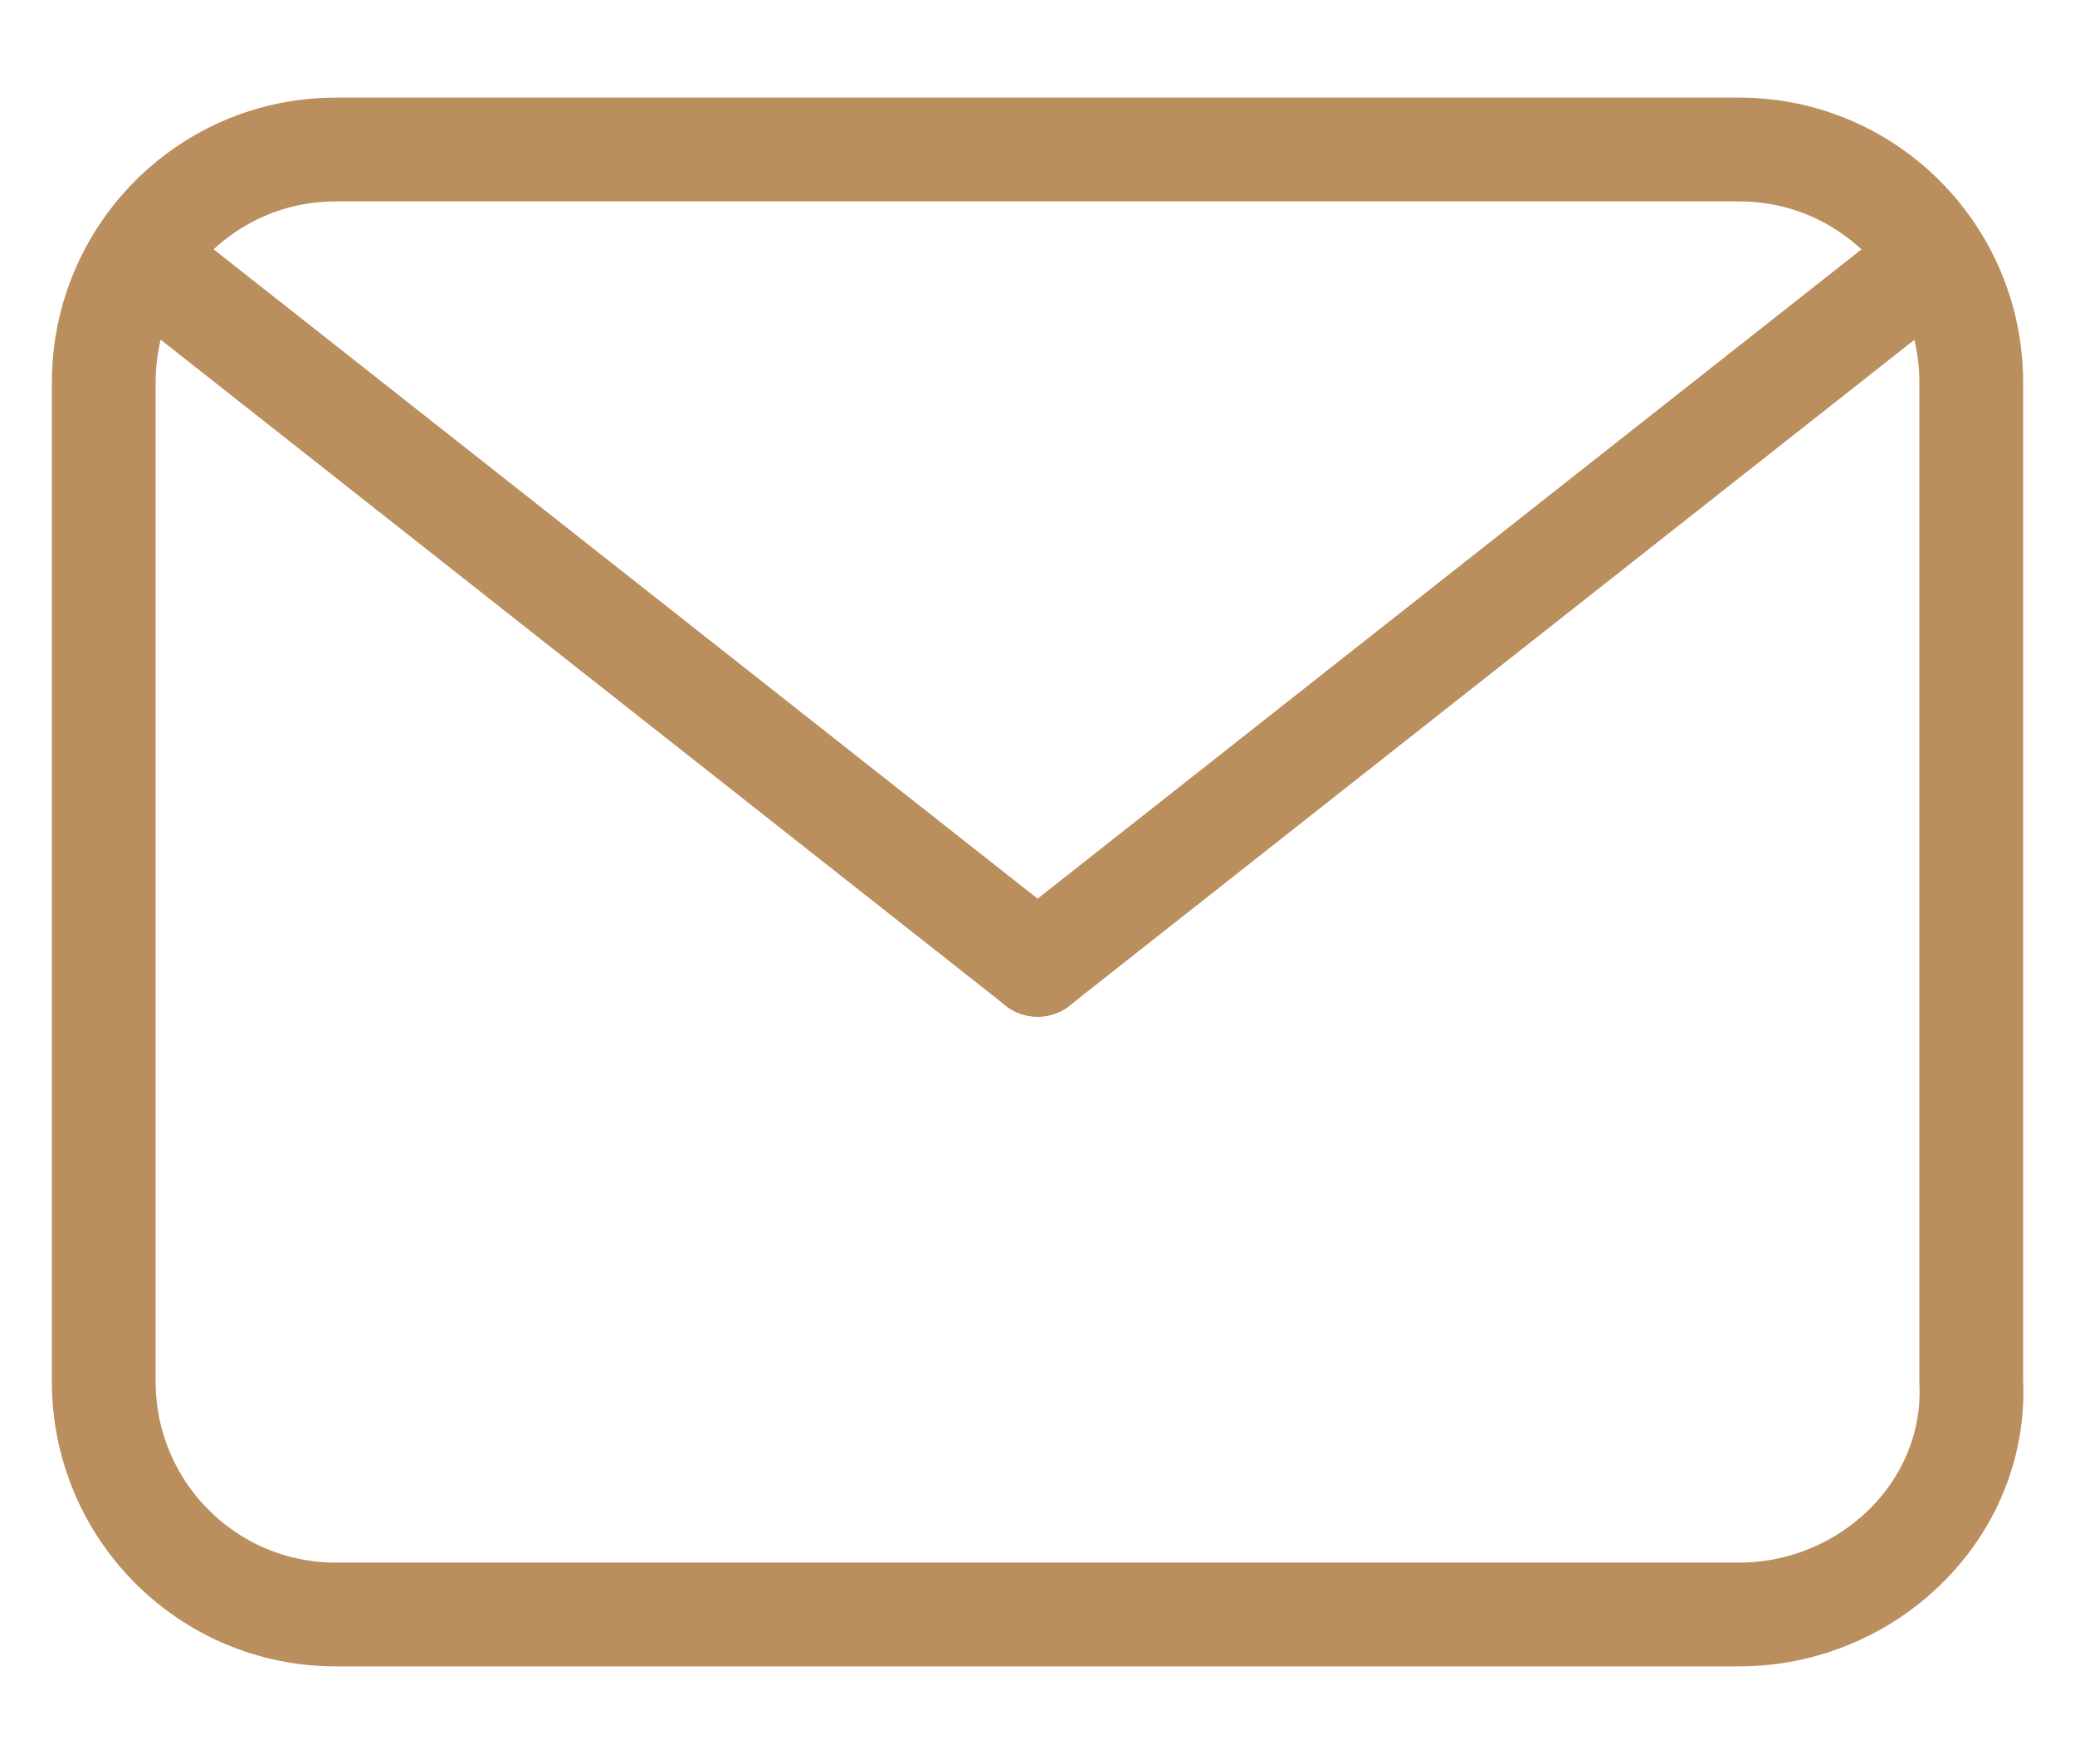 <svg width="20" height="17" viewBox="0 0 20 17" fill="none" xmlns="http://www.w3.org/2000/svg">
<path d="M16.765 15.559H3.235C2 15.559 1 14.555 1 13.314V3.686C1 2.446 2 1.441 3.235 1.441H16.765C18 1.441 19 2.446 19 3.686V13.314C19.059 14.555 18 15.559 16.765 15.559Z" stroke="#BB8E5D" stroke-miterlimit="10" stroke-linecap="round"/>
<path d="M10.002 9.298L1.531 2.623" stroke="#BB8E5D" stroke-miterlimit="10" stroke-linecap="round" stroke-linejoin="round"/>
<path d="M18.471 2.623L10 9.298" stroke="#BB8E5D" stroke-miterlimit="10" stroke-linecap="round" stroke-linejoin="round"/>
</svg>
